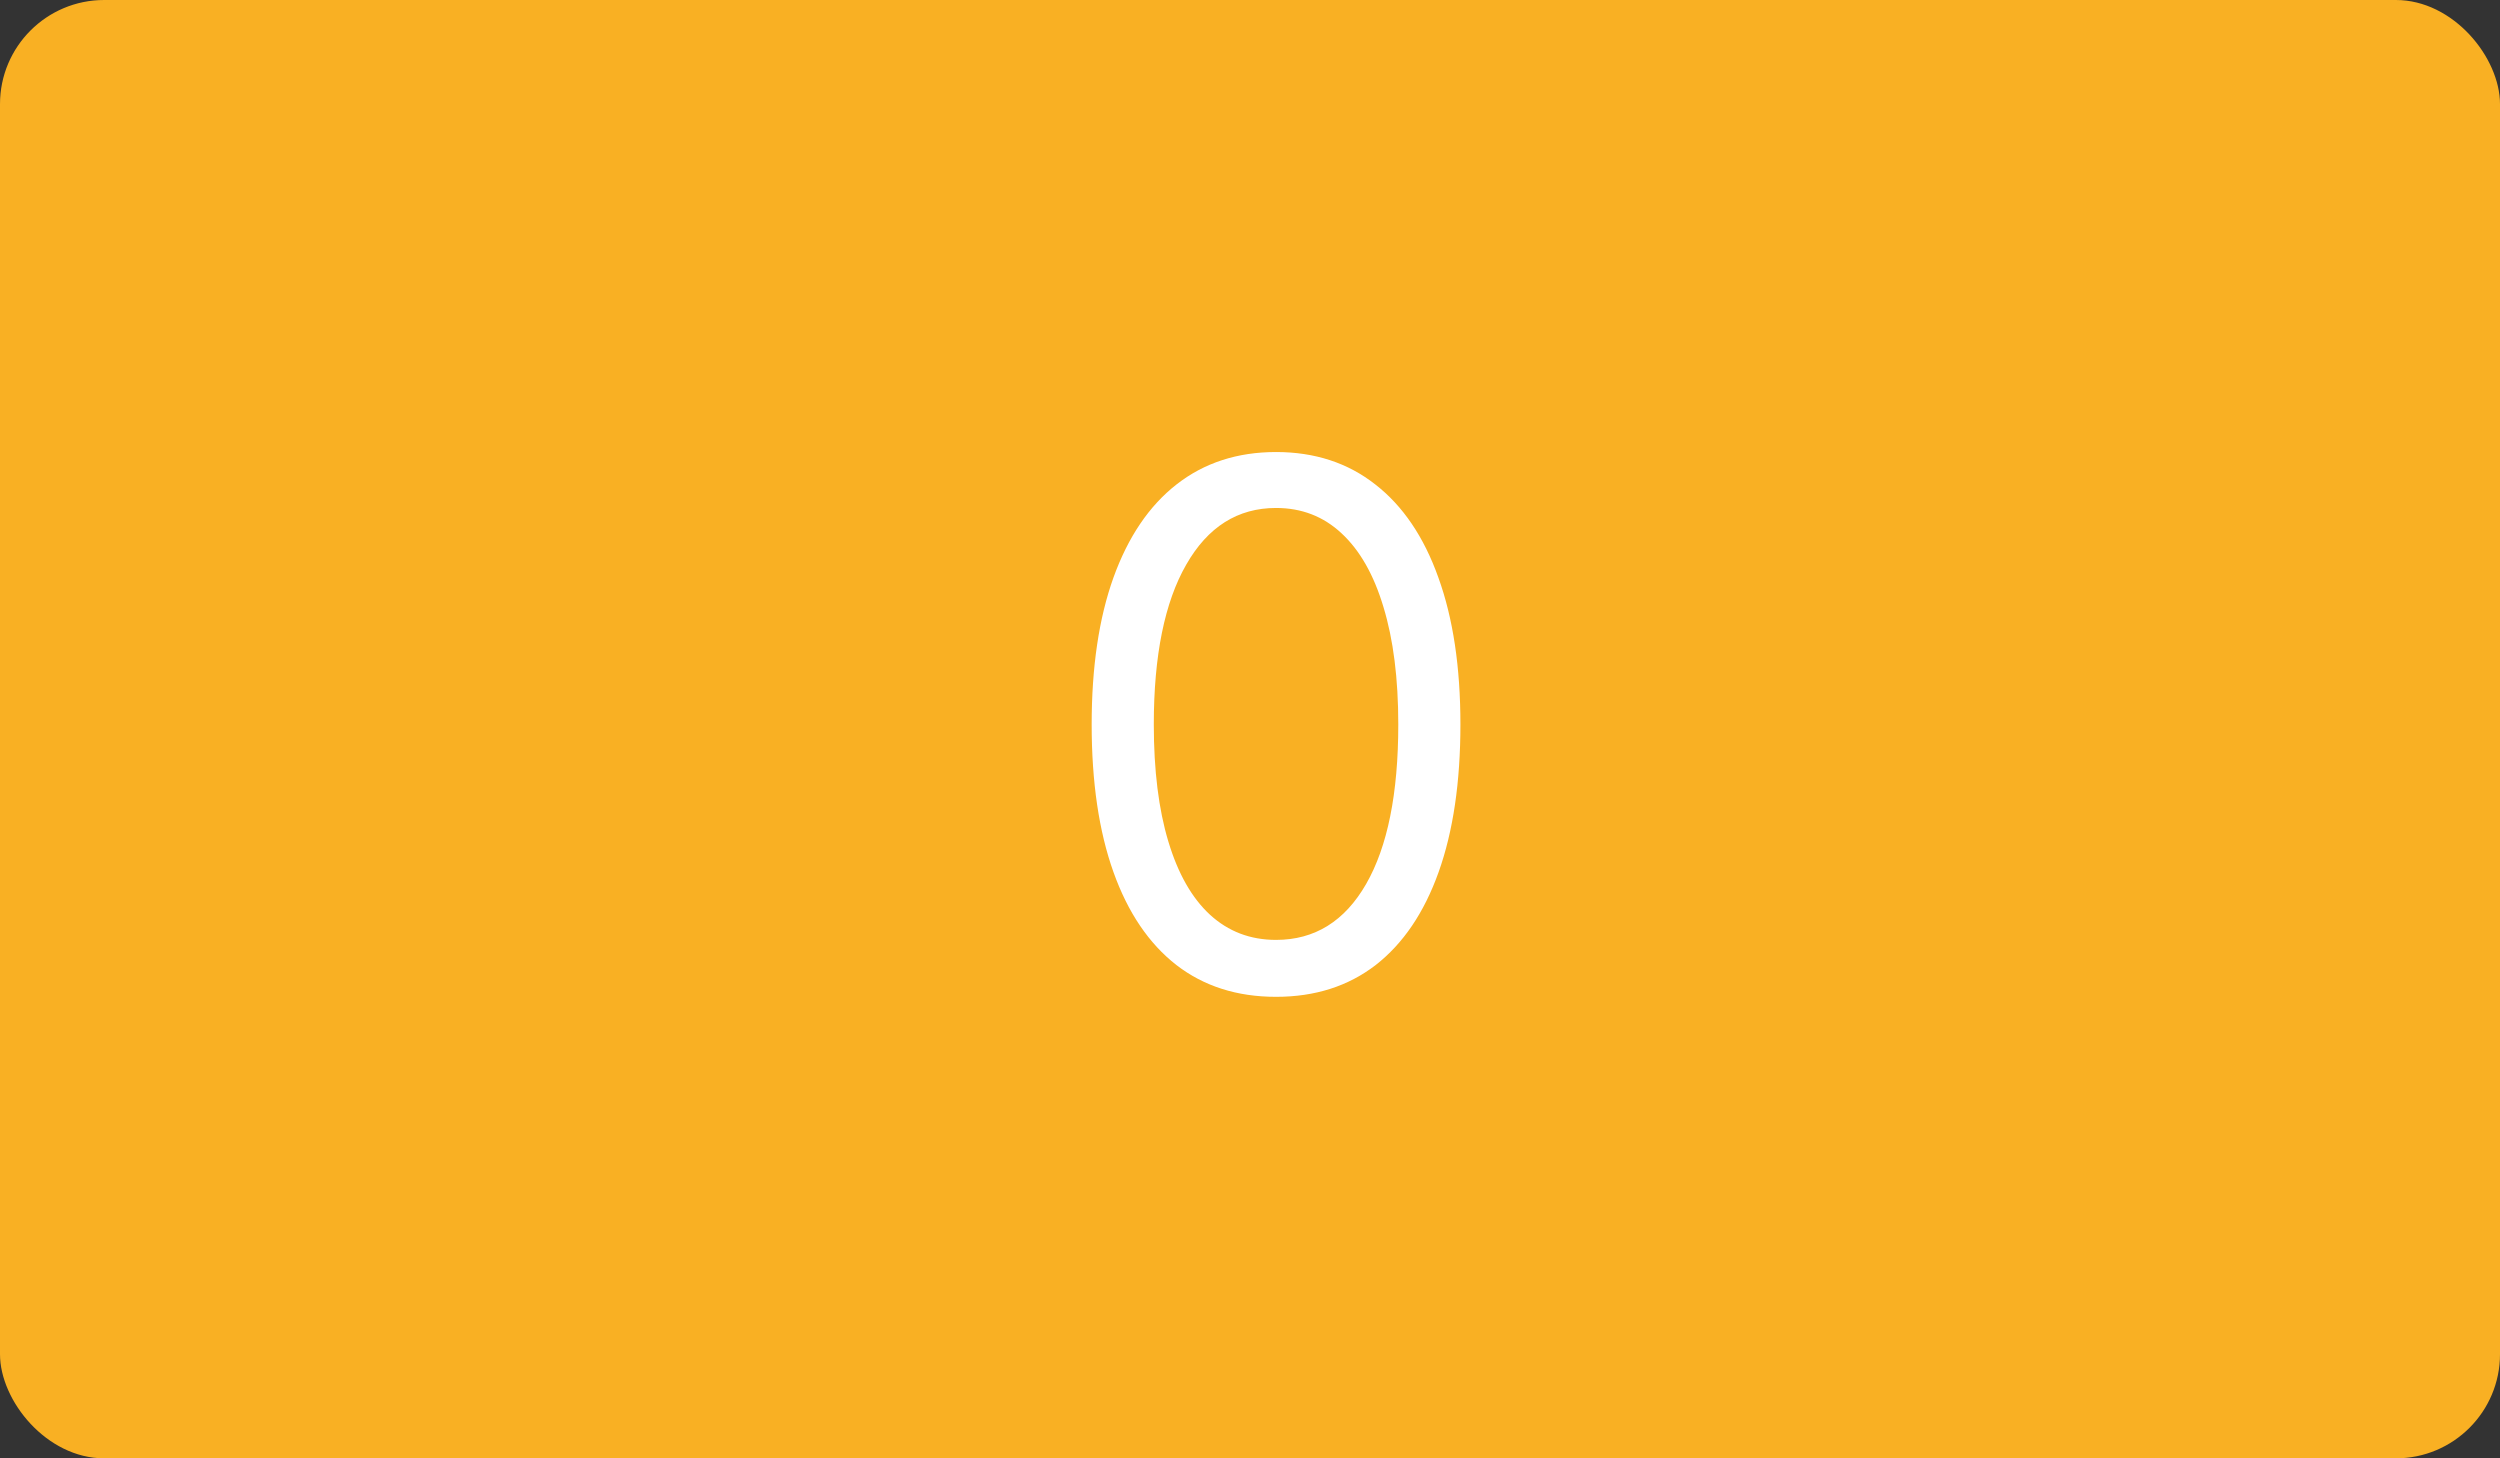 <svg width="48" height="28" viewBox="0 0 48 28" fill="none" xmlns="http://www.w3.org/2000/svg">
<rect x="0" y="0" width="48" height="28" fill="#333333" stroke="none"/>
<rect width="48" height="28" rx="2" fill="#F9B023"/>
<path d="M24.5 19.139C23.751 19.139 23.113 18.935 22.586 18.528C22.059 18.117 21.656 17.522 21.378 16.743C21.099 15.961 20.96 15.016 20.96 13.909C20.96 12.809 21.099 11.869 21.378 11.09C21.66 10.308 22.064 9.711 22.591 9.3C23.121 8.886 23.758 8.679 24.5 8.679C25.242 8.679 25.877 8.886 26.404 9.3C26.934 9.711 27.339 10.308 27.617 11.09C27.899 11.869 28.04 12.809 28.04 13.909C28.04 15.016 27.901 15.961 27.622 16.743C27.344 17.522 26.941 18.117 26.414 18.528C25.887 18.935 25.249 19.139 24.5 19.139ZM24.5 18.046C25.242 18.046 25.819 17.688 26.23 16.972C26.641 16.256 26.847 15.235 26.847 13.909C26.847 13.027 26.752 12.277 26.563 11.657C26.378 11.037 26.109 10.565 25.758 10.24C25.41 9.915 24.991 9.753 24.5 9.753C23.764 9.753 23.189 10.116 22.775 10.842C22.361 11.564 22.153 12.587 22.153 13.909C22.153 14.791 22.246 15.54 22.432 16.156C22.617 16.773 22.884 17.242 23.232 17.563C23.584 17.885 24.006 18.046 24.5 18.046Z" fill="white"/>
</svg>
